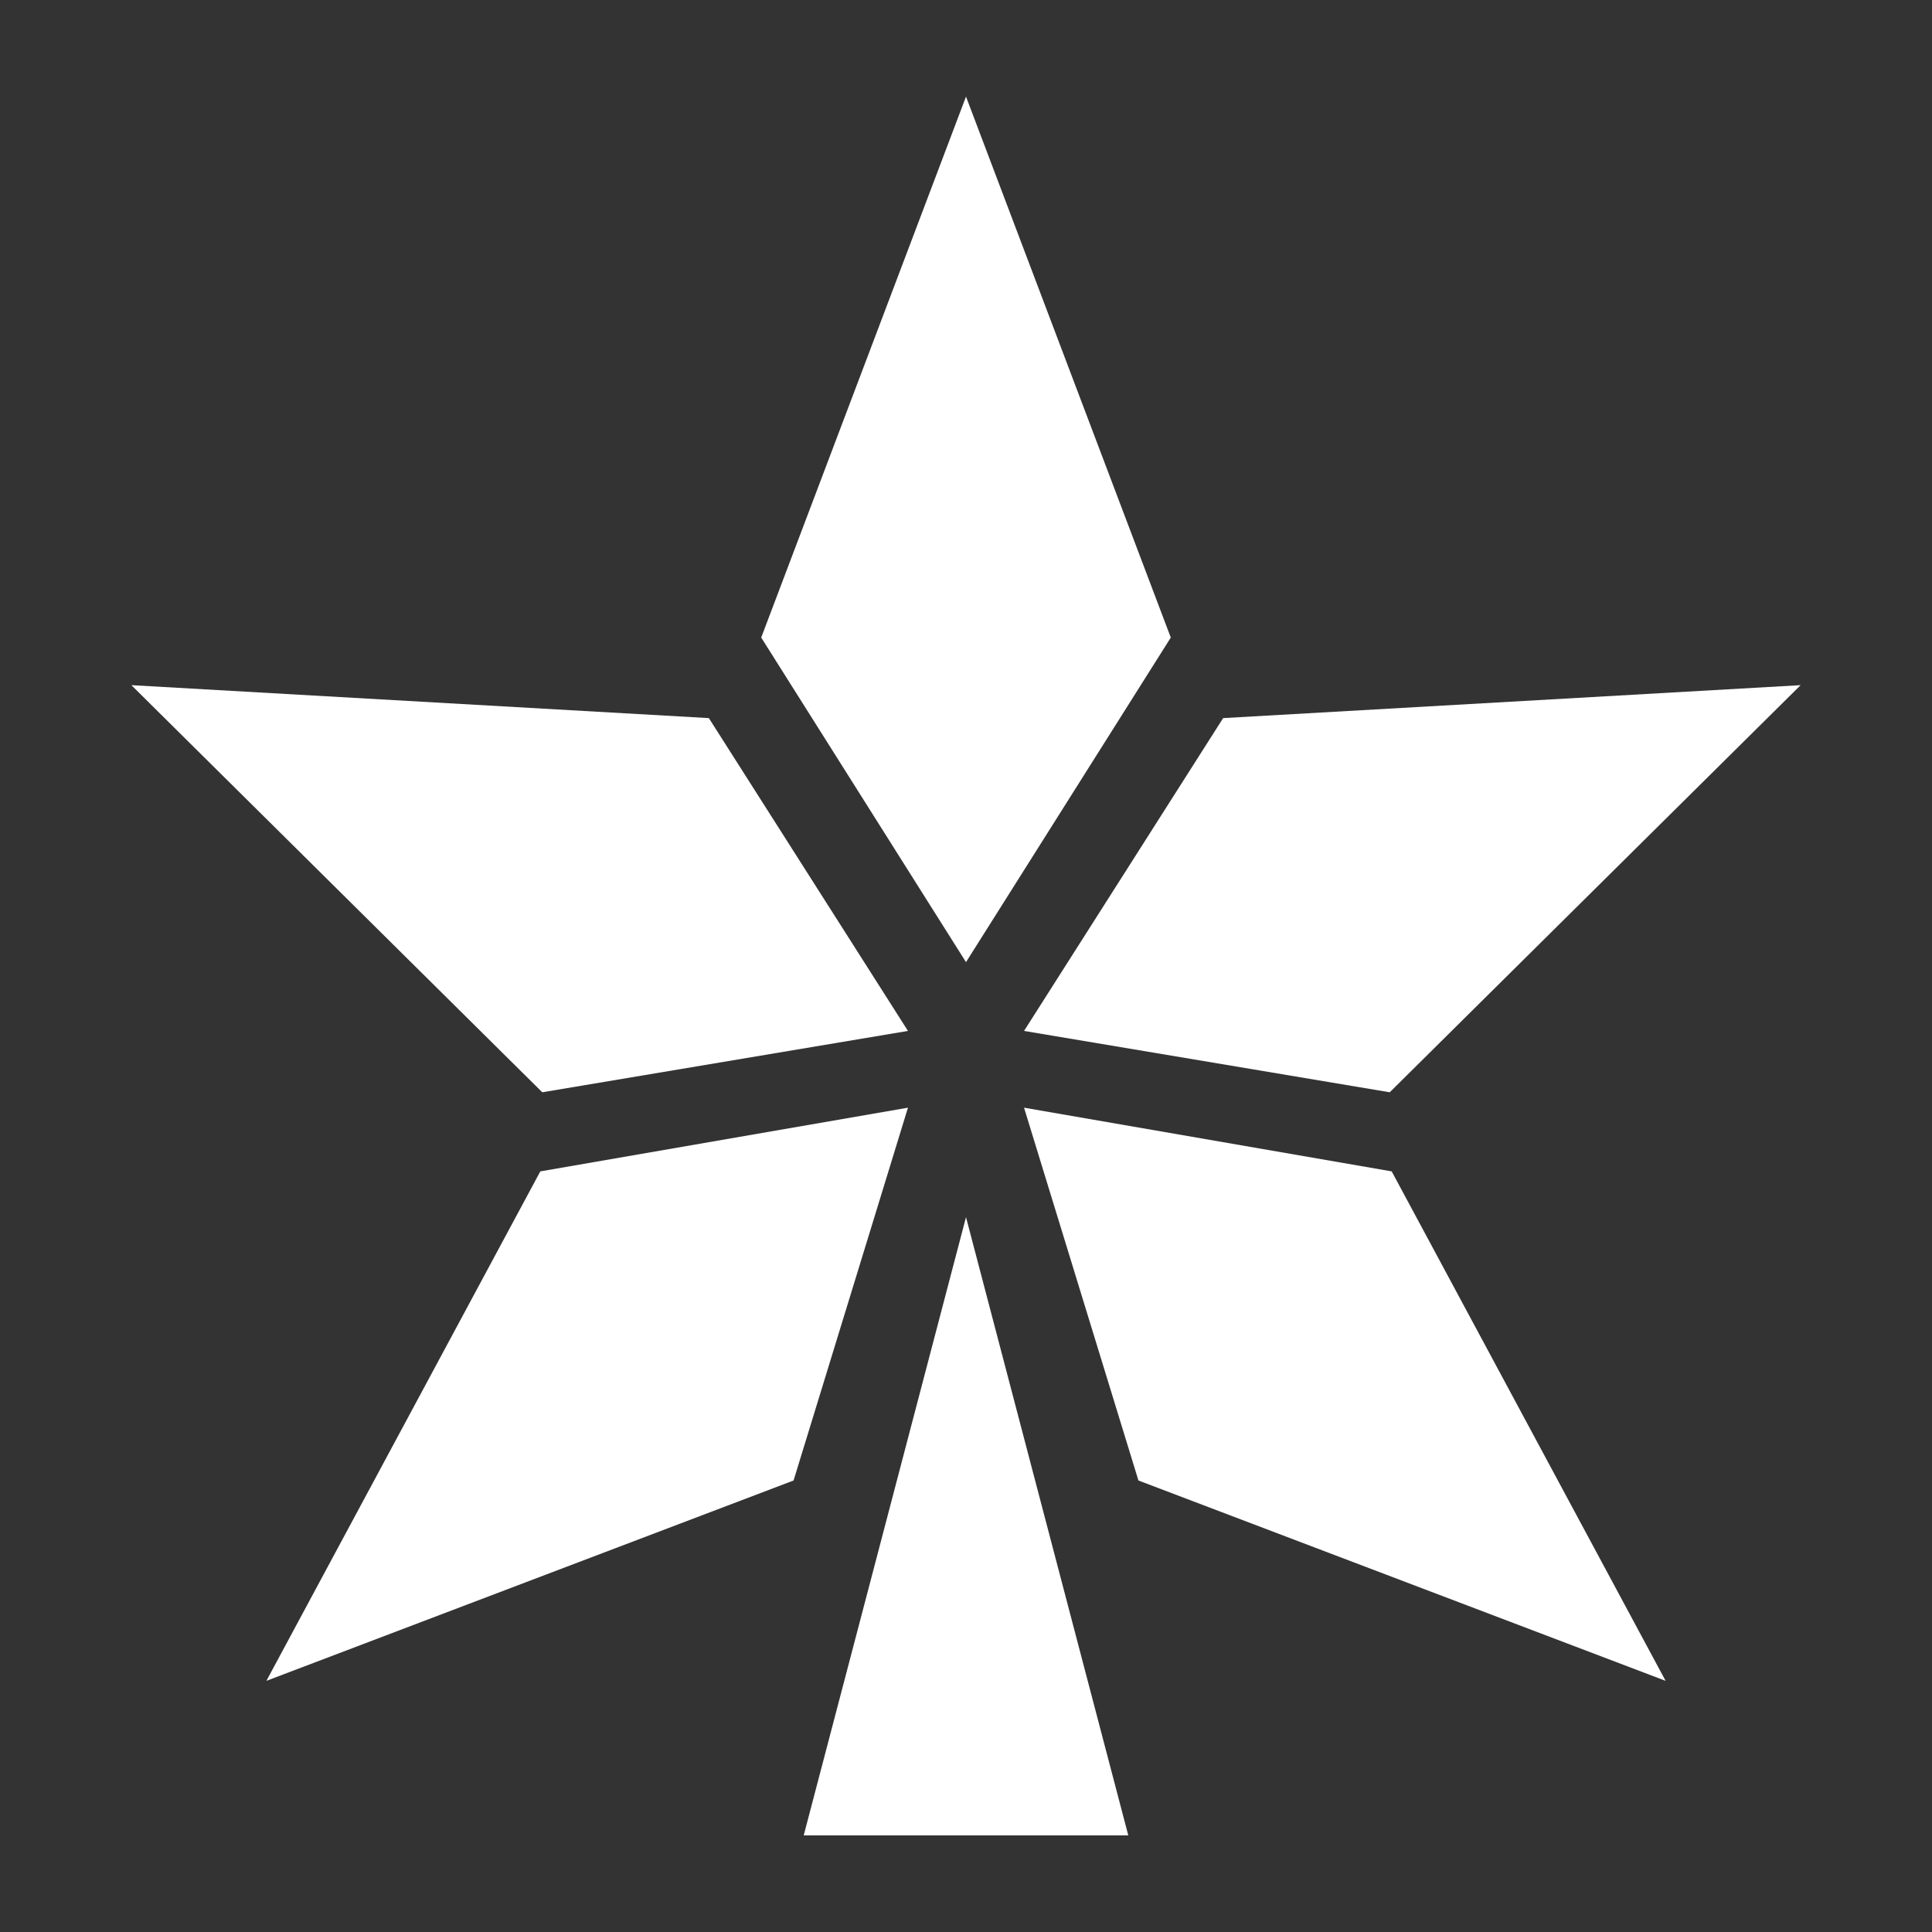 <?xml version="1.0" encoding="UTF-8" standalone="no"?>
<!DOCTYPE svg PUBLIC "-//W3C//DTD SVG 1.1//EN" "http://www.w3.org/Graphics/SVG/1.1/DTD/svg11.dtd">
<svg width="100%" height="100%" viewBox="0 0 1000 1000" version="1.1" xmlns="http://www.w3.org/2000/svg" xmlns:xlink="http://www.w3.org/1999/xlink" xml:space="preserve" xmlns:serif="http://www.serif.com/" style="fill-rule:evenodd;clip-rule:evenodd;stroke-linejoin:round;stroke-miterlimit:2;">
    <rect x="0" y="0" width="1000" height="1000" fill="#333333" stroke="none"/>
    <g transform="matrix(2,0,0,2,-200,-110)">
        <path d="M308,530L350,370L392,530L308,530ZM305.374,438.151L168.944,490L239.832,358.152L334.98,341.667L305.374,438.151ZM394.626,438.151L531.056,490L460.168,358.152L365.02,341.667L394.626,438.151ZM240.339,337.681L134,232.319L283.453,240.845L334.98,321.802L240.339,337.681ZM459.661,337.681L566,232.319L416.547,240.845L365.02,321.802L459.661,337.681ZM297,220L350,80L403,220L350,304L297,220Z" style="fill:white;"/>
    </g>
</svg>
